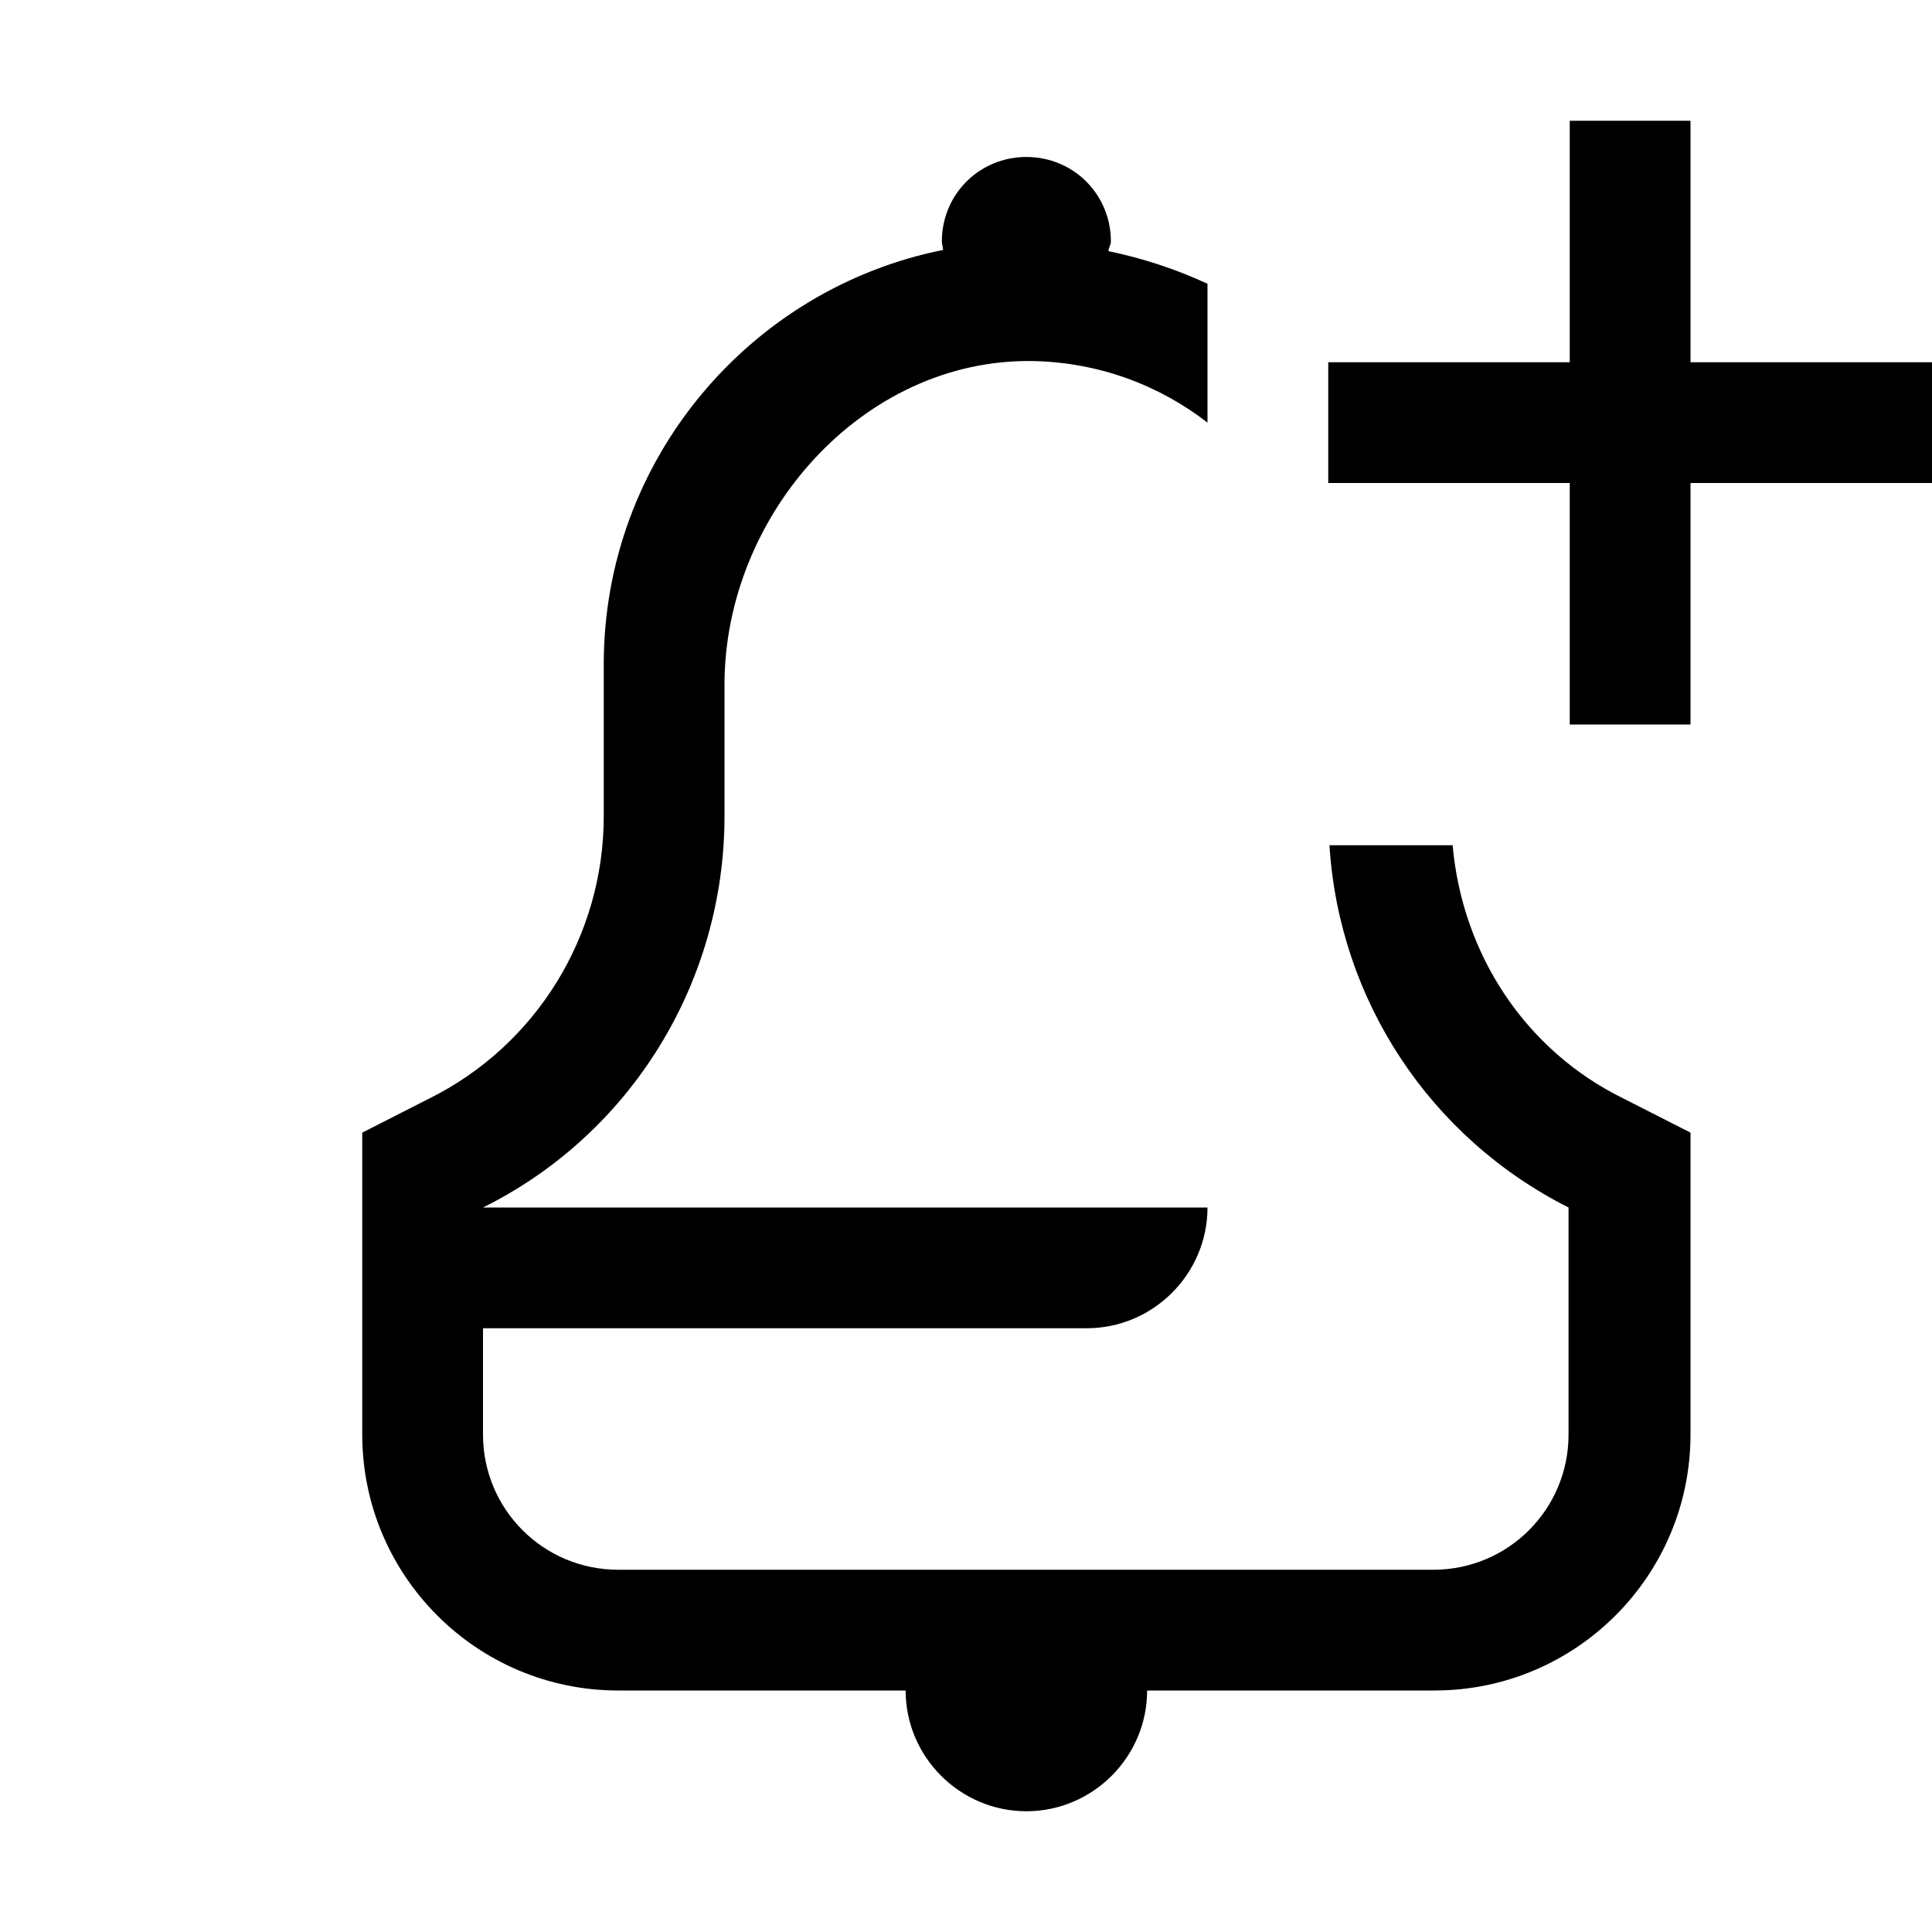 <svg width="16" height="16" viewBox="0 0 16 16" xmlns="http://www.w3.org/2000/svg">
    <path
        d="M12.03 7H11.01C11.09 8.28 11.84 9.42 12.99 10V11.88C12.99 12.5 12.49 13 11.87 13H5.12C4.5 13 4 12.5 4 11.88V11H9C9.55 11 10 10.55 10 10H4C5.23 9.39 6 8.13 6 6.76V5.67C6 4.27 7.14 2.97 8.55 2.99C9.1 3 9.6 3.19 10 3.5V2.35C9.74 2.23 9.47 2.14 9.18 2.08C9.18 2.05 9.2 2.03 9.2 2C9.2 1.61 8.89 1.3 8.5 1.3C8.11 1.3 7.8 1.61 7.8 2C7.8 2.02 7.81 2.05 7.81 2.07C6.21 2.39 5 3.81 5 5.5V6.76C5 7.75 4.44 8.66 3.55 9.1L3 9.38V11.88C3 13.05 3.95 14 5.12 14H7.5C7.5 14.55 7.95 15 8.5 15C9.05 15 9.5 14.55 9.5 14H11.88C13.05 14 14 13.05 14 11.88V9.38L13.45 9.1C12.63 8.7 12.11 7.9 12.03 7ZM14 3V1H13V3H11V4H13V6H14V4H16V3H14Z" />
</svg>